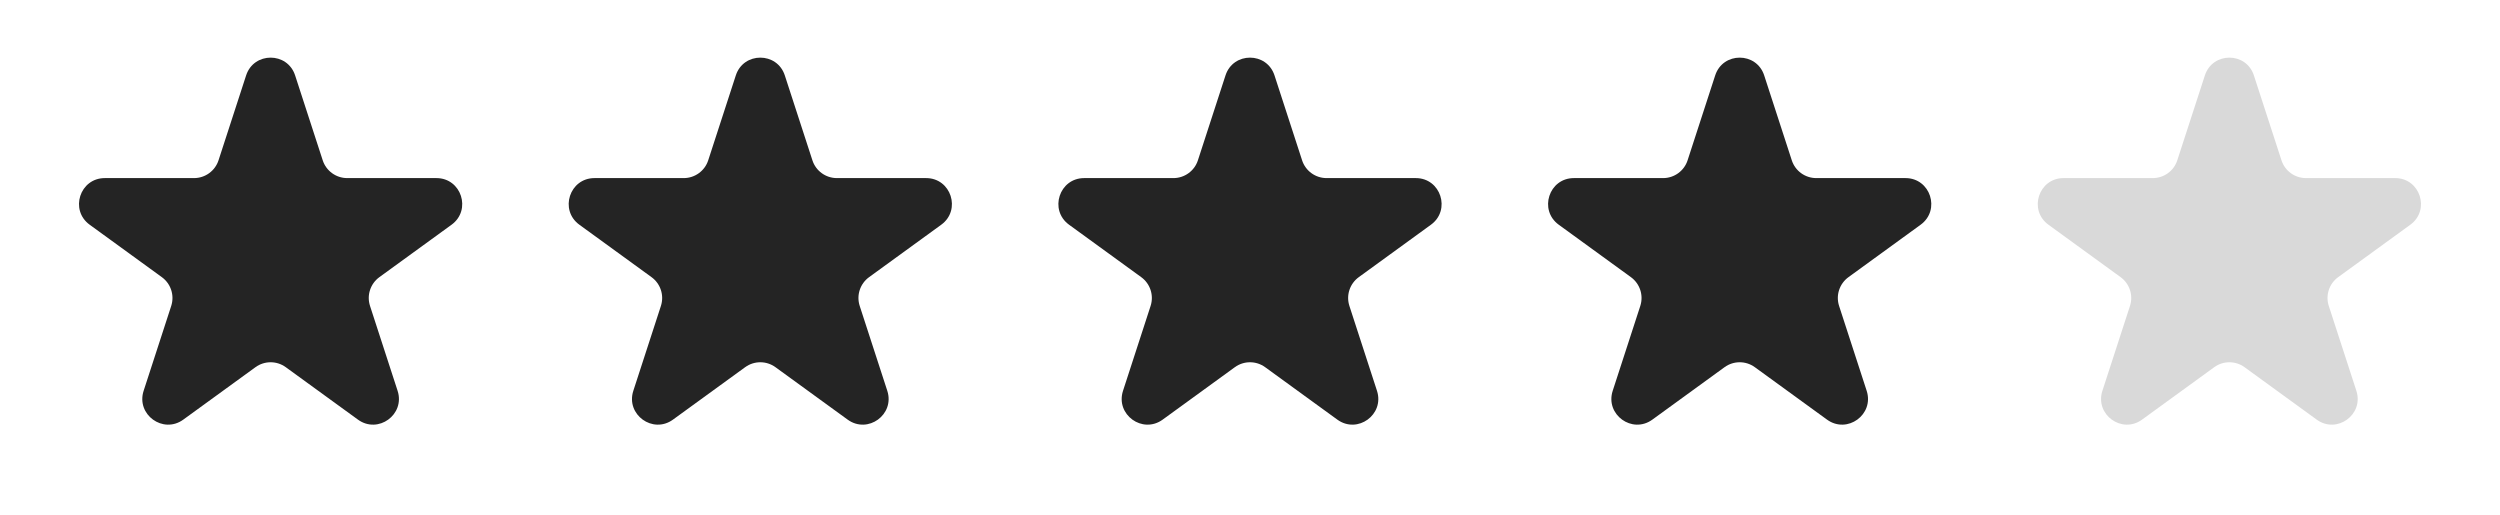 <svg width="97" height="20" viewBox="0 0 97 20" fill="none" xmlns="http://www.w3.org/2000/svg">
<g id="Group 2">
<path id="Star 1" d="M9.549 2.927C9.848 2.006 11.152 2.006 11.451 2.927L12.521 6.219C12.655 6.631 13.039 6.91 13.472 6.91H16.933C17.902 6.91 18.304 8.149 17.521 8.719L14.72 10.753C14.37 11.008 14.223 11.459 14.357 11.871L15.427 15.163C15.726 16.084 14.672 16.851 13.888 16.281L11.088 14.247C10.737 13.992 10.263 13.992 9.912 14.247L7.112 16.281C6.328 16.851 5.274 16.084 5.573 15.163L6.643 11.871C6.777 11.459 6.63 11.008 6.279 10.753L3.479 8.719C2.696 8.149 3.098 6.91 4.067 6.91H7.528C7.962 6.91 8.345 6.631 8.479 6.219L9.549 2.927Z" fill="#242424"/>
<path id="Star 2" d="M28.549 2.927C28.848 2.006 30.152 2.006 30.451 2.927L31.521 6.219C31.654 6.631 32.038 6.91 32.472 6.91H35.933C36.902 6.91 37.304 8.149 36.521 8.719L33.721 10.753C33.37 11.008 33.223 11.459 33.357 11.871L34.427 15.163C34.726 16.084 33.672 16.851 32.888 16.281L30.088 14.247C29.737 13.992 29.263 13.992 28.912 14.247L26.112 16.281C25.328 16.851 24.274 16.084 24.573 15.163L25.643 11.871C25.777 11.459 25.63 11.008 25.279 10.753L22.479 8.719C21.696 8.149 22.098 6.91 23.067 6.91H26.528C26.962 6.91 27.346 6.631 27.479 6.219L28.549 2.927Z" fill="#242424"/>
<path id="Star 3" d="M47.549 2.927C47.848 2.006 49.152 2.006 49.451 2.927L50.521 6.219C50.654 6.631 51.038 6.91 51.472 6.91H54.933C55.902 6.91 56.304 8.149 55.521 8.719L52.721 10.753C52.37 11.008 52.223 11.459 52.357 11.871L53.427 15.163C53.726 16.084 52.672 16.851 51.888 16.281L49.088 14.247C48.737 13.992 48.263 13.992 47.912 14.247L45.112 16.281C44.328 16.851 43.274 16.084 43.573 15.163L44.643 11.871C44.777 11.459 44.63 11.008 44.279 10.753L41.479 8.719C40.696 8.149 41.098 6.91 42.067 6.91H45.528C45.962 6.91 46.346 6.631 46.479 6.219L47.549 2.927Z" fill="#242424"/>
<path id="Star 4" d="M66.549 2.927C66.848 2.006 68.152 2.006 68.451 2.927L69.521 6.219C69.654 6.631 70.038 6.91 70.472 6.91H73.933C74.902 6.91 75.304 8.149 74.521 8.719L71.721 10.753C71.37 11.008 71.223 11.459 71.357 11.871L72.427 15.163C72.726 16.084 71.672 16.851 70.888 16.281L68.088 14.247C67.737 13.992 67.263 13.992 66.912 14.247L64.112 16.281C63.328 16.851 62.274 16.084 62.573 15.163L63.643 11.871C63.777 11.459 63.63 11.008 63.279 10.753L60.479 8.719C59.696 8.149 60.098 6.91 61.067 6.91H64.528C64.962 6.91 65.346 6.631 65.479 6.219L66.549 2.927Z" fill="#242424"/>
<path id="Star 5" d="M85.549 2.927C85.848 2.006 87.152 2.006 87.451 2.927L88.521 6.219C88.654 6.631 89.038 6.91 89.472 6.91H92.933C93.902 6.91 94.304 8.149 93.521 8.719L90.721 10.753C90.37 11.008 90.223 11.459 90.357 11.871L91.427 15.163C91.726 16.084 90.672 16.851 89.888 16.281L87.088 14.247C86.737 13.992 86.263 13.992 85.912 14.247L83.112 16.281C82.328 16.851 81.274 16.084 81.573 15.163L82.643 11.871C82.777 11.459 82.63 11.008 82.279 10.753L79.479 8.719C78.696 8.149 79.098 6.91 80.067 6.91H83.528C83.962 6.91 84.346 6.631 84.479 6.219L85.549 2.927Z" fill="#D9D9D9"/>
</g>
</svg>
